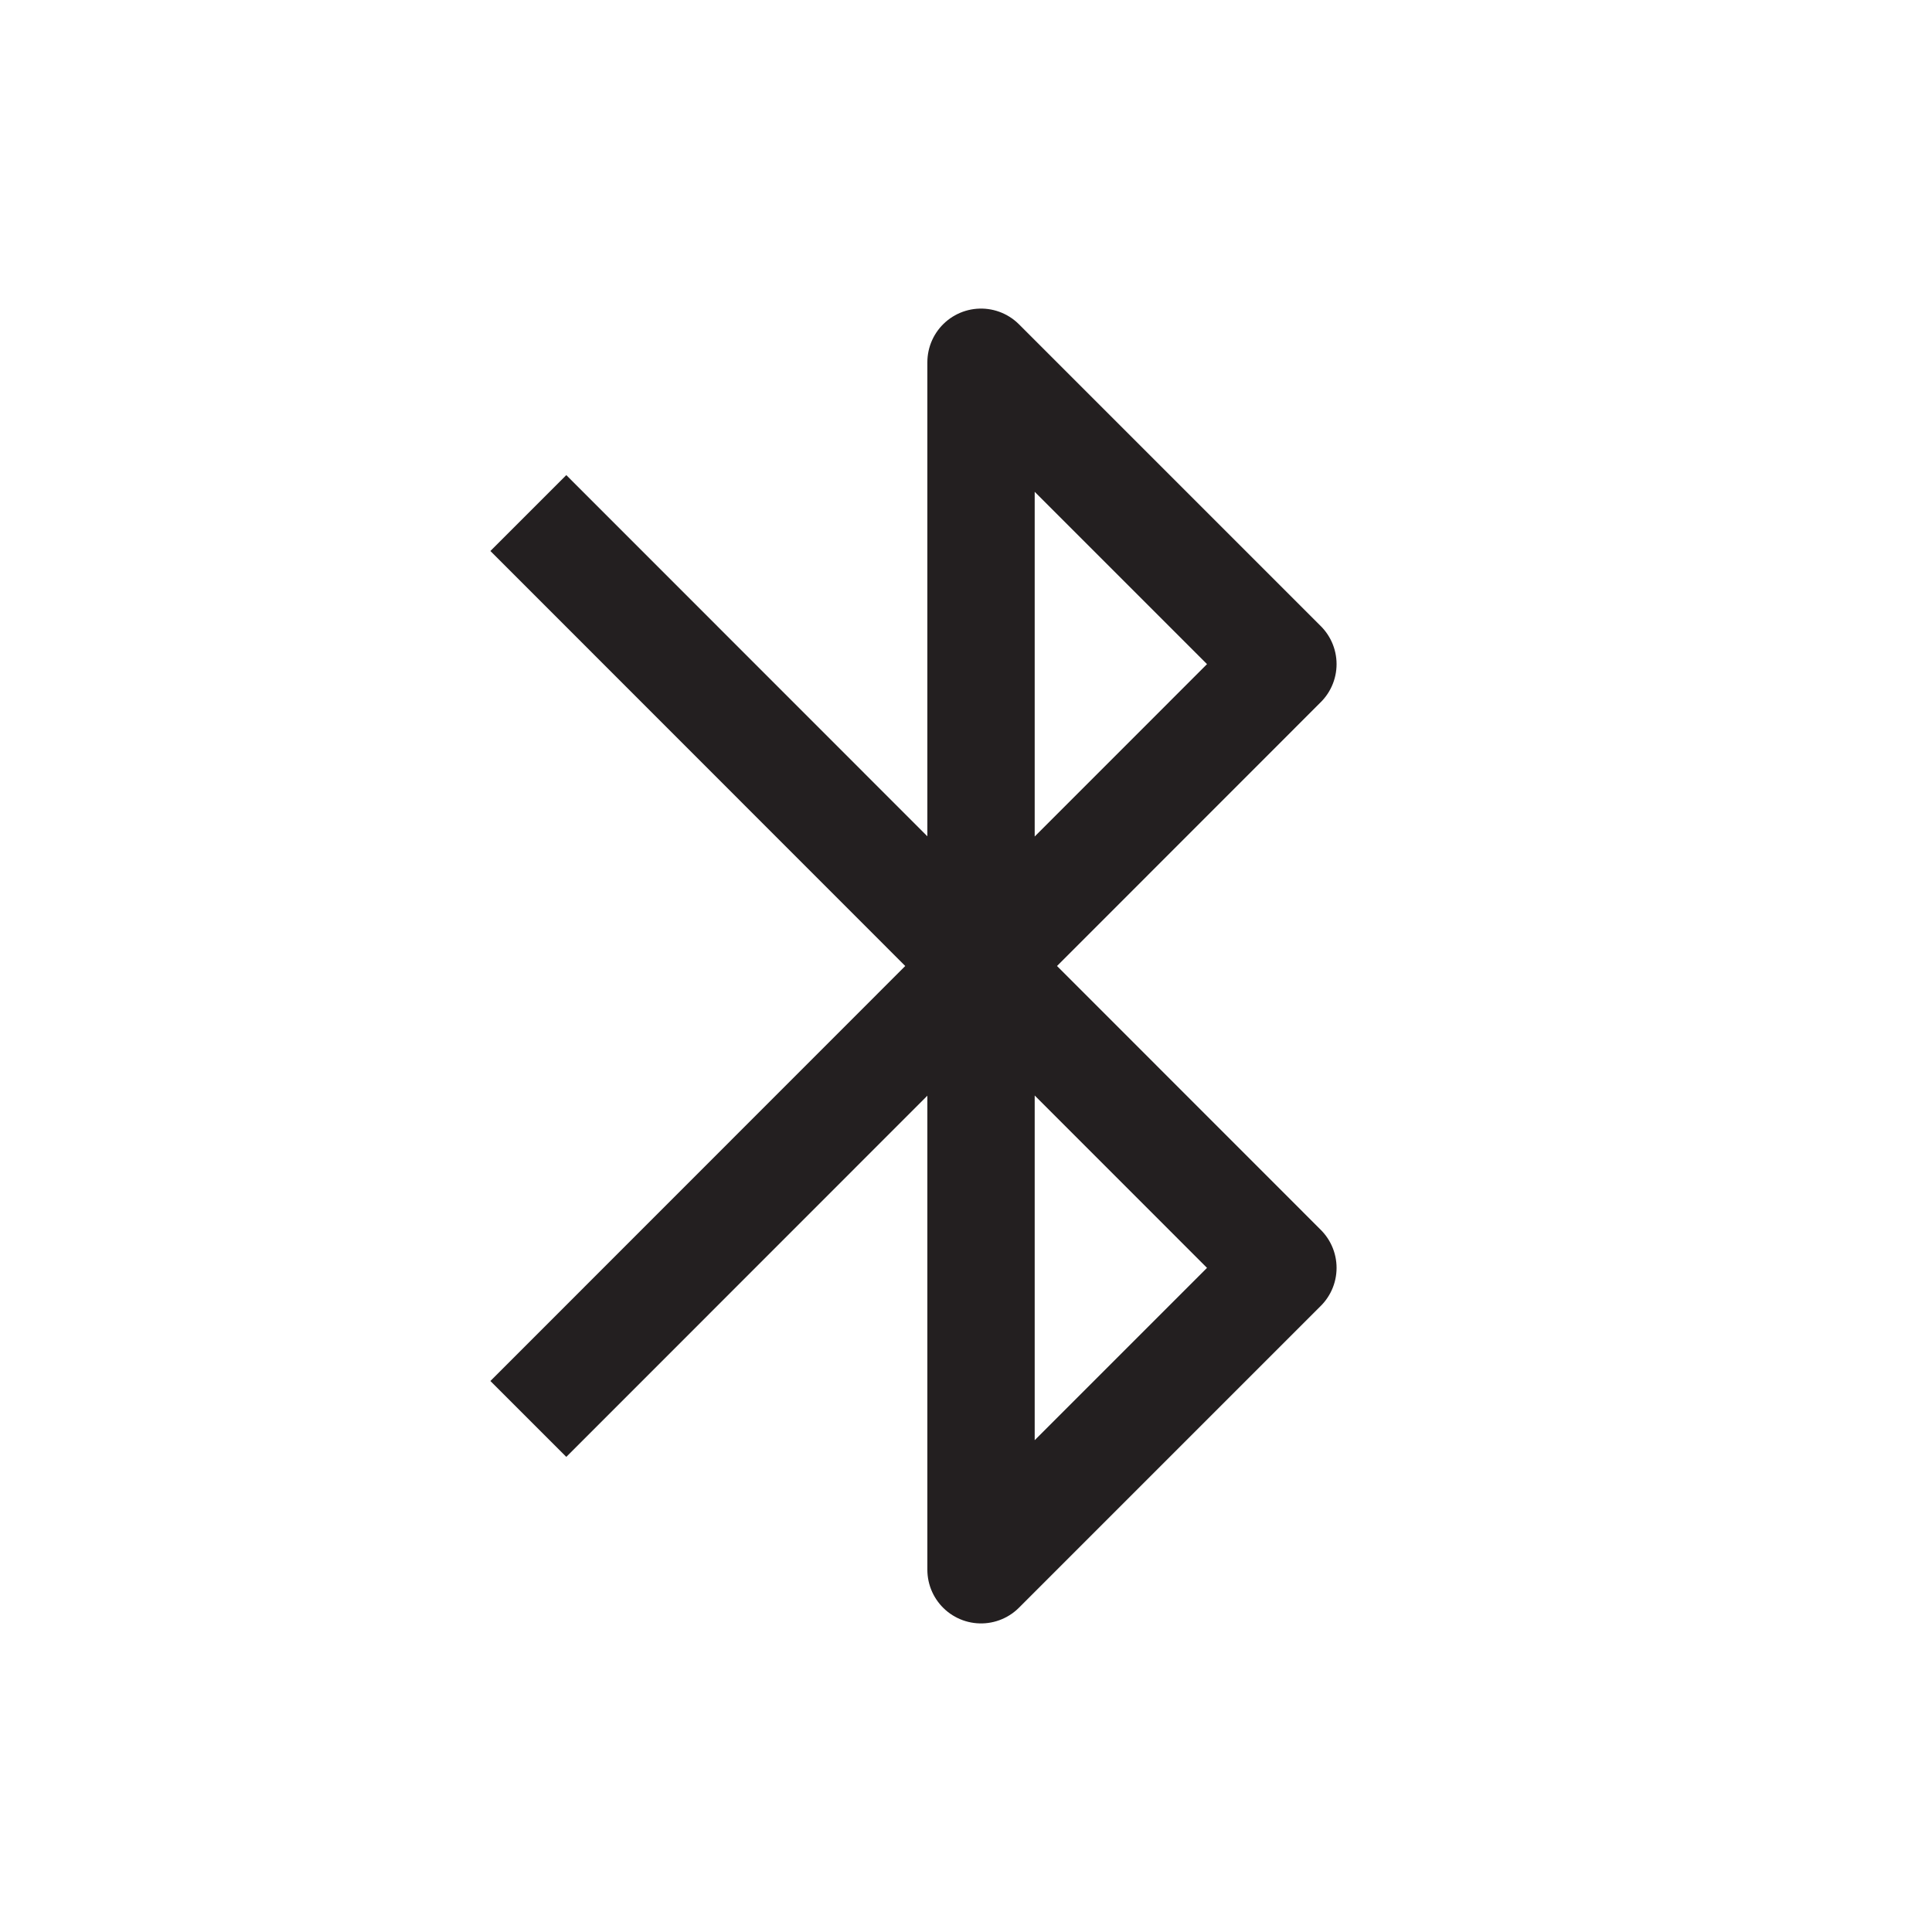 <?xml version="1.0" encoding="UTF-8"?>
<svg id="bluetooth" xmlns="http://www.w3.org/2000/svg" viewBox="0 0 72 72">
  <polyline points="19.69 19.12 47.81 47.25 36.56 58.5 36.56 13.5 47.81 24.75 19.69 52.88" style="fill: none; stroke: #231f20; stroke-linejoin: round; stroke-width: 4px;"/>
</svg>